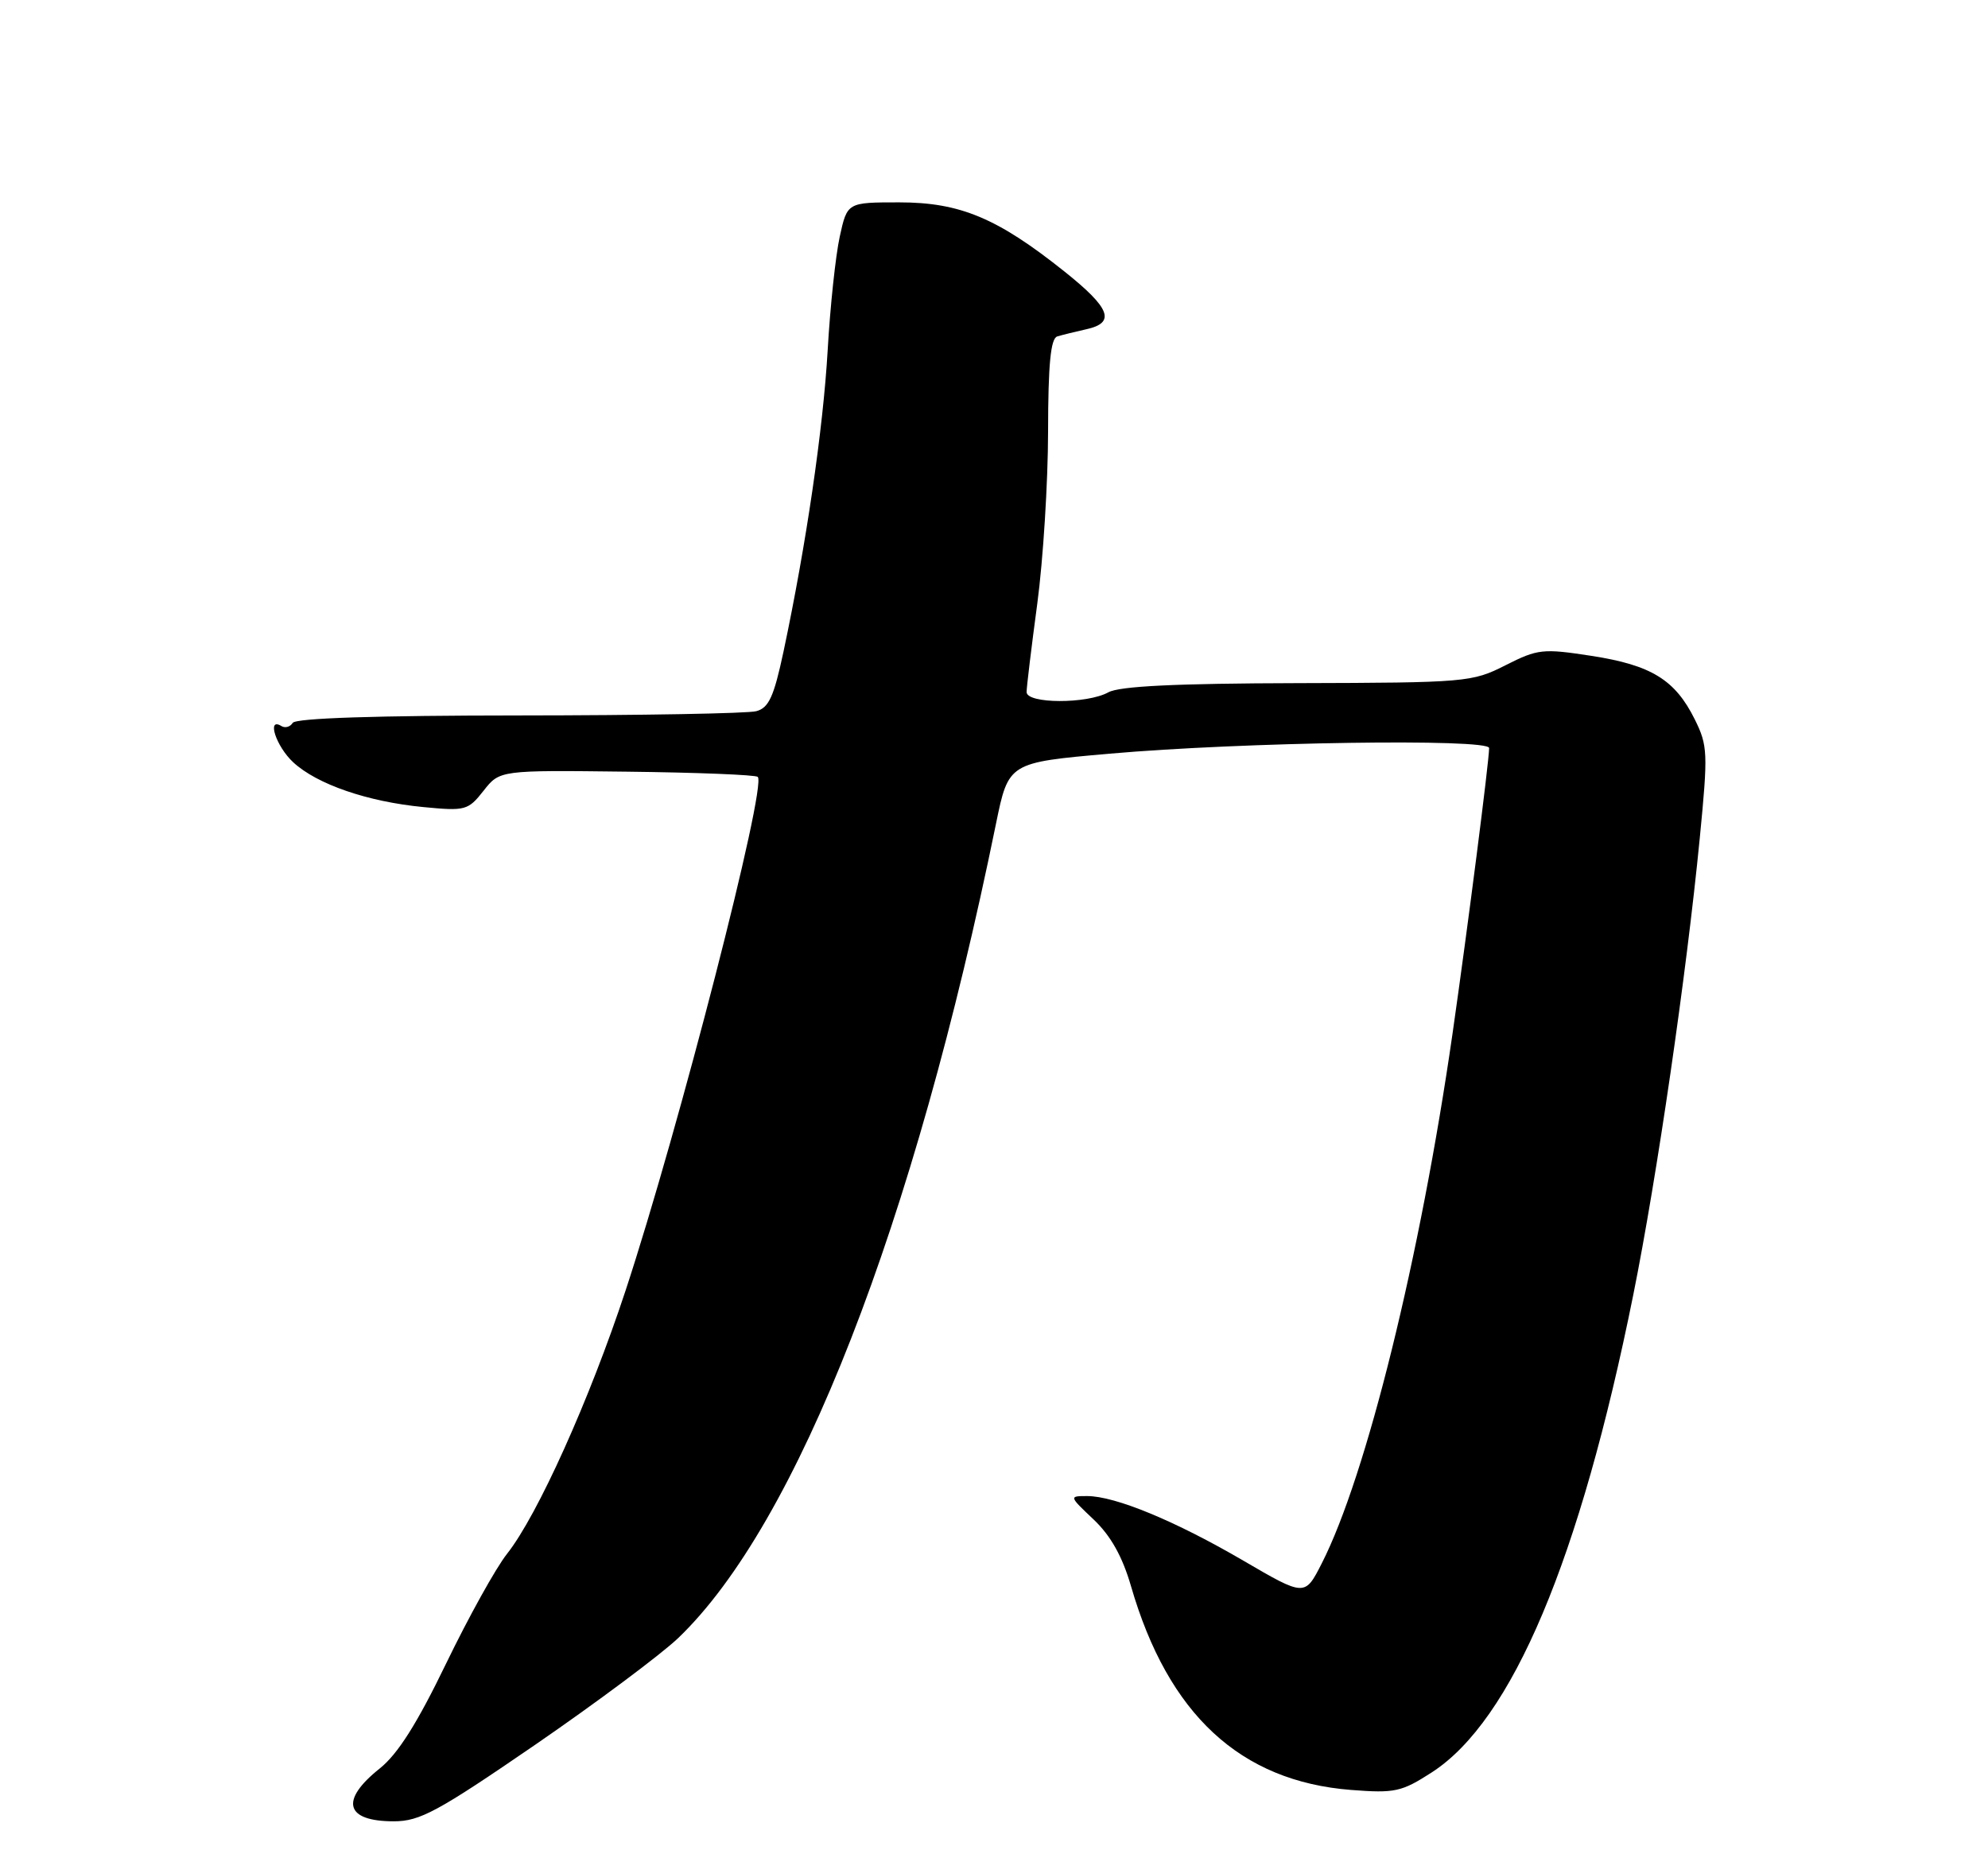 <?xml version="1.0" encoding="UTF-8" standalone="no"?>
<!DOCTYPE svg PUBLIC "-//W3C//DTD SVG 1.1//EN" "http://www.w3.org/Graphics/SVG/1.1/DTD/svg11.dtd" >
<svg xmlns="http://www.w3.org/2000/svg" xmlns:xlink="http://www.w3.org/1999/xlink" version="1.1" viewBox="0 0 275 256">
 <g >
 <path fill="currentColor"
d=" M 74.06 241.39 C 82.55 235.55 91.44 228.91 93.82 226.64 C 110.31 210.84 126.45 169.49 137.77 114.00 C 139.51 105.51 139.51 105.51 153.50 104.28 C 171.79 102.67 206.00 102.16 205.99 103.50 C 205.98 105.38 203.01 128.50 200.93 143.00 C 196.48 173.95 189.01 204.21 182.83 216.33 C 180.50 220.90 180.50 220.90 172.00 215.94 C 162.60 210.45 154.27 207.00 150.39 207.00 C 147.86 207.00 147.87 207.01 151.29 210.25 C 153.65 212.49 155.26 215.36 156.45 219.46 C 161.59 237.21 171.57 246.46 186.89 247.66 C 192.96 248.13 193.87 247.93 198.06 245.23 C 209.17 238.05 218.55 215.81 225.94 179.11 C 229.22 162.79 233.27 134.96 235.13 115.95 C 236.28 104.17 236.24 103.17 234.43 99.52 C 231.72 94.06 228.43 92.03 220.17 90.75 C 213.42 89.71 212.73 89.78 208.25 92.05 C 203.64 94.39 202.81 94.46 179.50 94.52 C 162.67 94.56 154.85 94.94 153.32 95.79 C 150.37 97.42 142.00 97.39 142.01 95.75 C 142.01 95.06 142.68 89.55 143.49 83.50 C 144.30 77.45 144.97 66.75 144.98 59.72 C 144.99 50.38 145.34 46.83 146.25 46.55 C 146.94 46.34 148.74 45.90 150.25 45.56 C 154.37 44.66 153.62 42.65 147.25 37.57 C 137.98 30.17 132.80 28.00 124.40 28.00 C 117.20 28.00 117.20 28.00 116.16 32.75 C 115.59 35.36 114.83 42.45 114.49 48.50 C 113.86 59.39 111.52 75.36 108.38 90.17 C 107.05 96.40 106.35 97.94 104.62 98.40 C 103.46 98.72 88.69 98.98 71.81 98.99 C 52.11 99.00 40.89 99.36 40.49 100.02 C 40.14 100.58 39.44 100.77 38.93 100.46 C 36.85 99.17 38.18 103.27 40.57 105.48 C 43.86 108.52 50.85 110.93 58.58 111.67 C 64.38 112.23 64.75 112.13 66.89 109.41 C 69.13 106.56 69.13 106.56 86.72 106.77 C 96.40 106.88 104.54 107.21 104.82 107.49 C 106.10 108.77 93.92 156.11 86.54 178.55 C 81.56 193.66 74.35 209.68 70.13 215.00 C 68.60 216.93 64.81 223.76 61.70 230.19 C 57.69 238.49 55.03 242.69 52.53 244.69 C 46.98 249.11 47.75 252.00 54.47 252.00 C 58.09 252.00 60.54 250.67 74.06 241.39 Z "/>
</g>
</svg>
